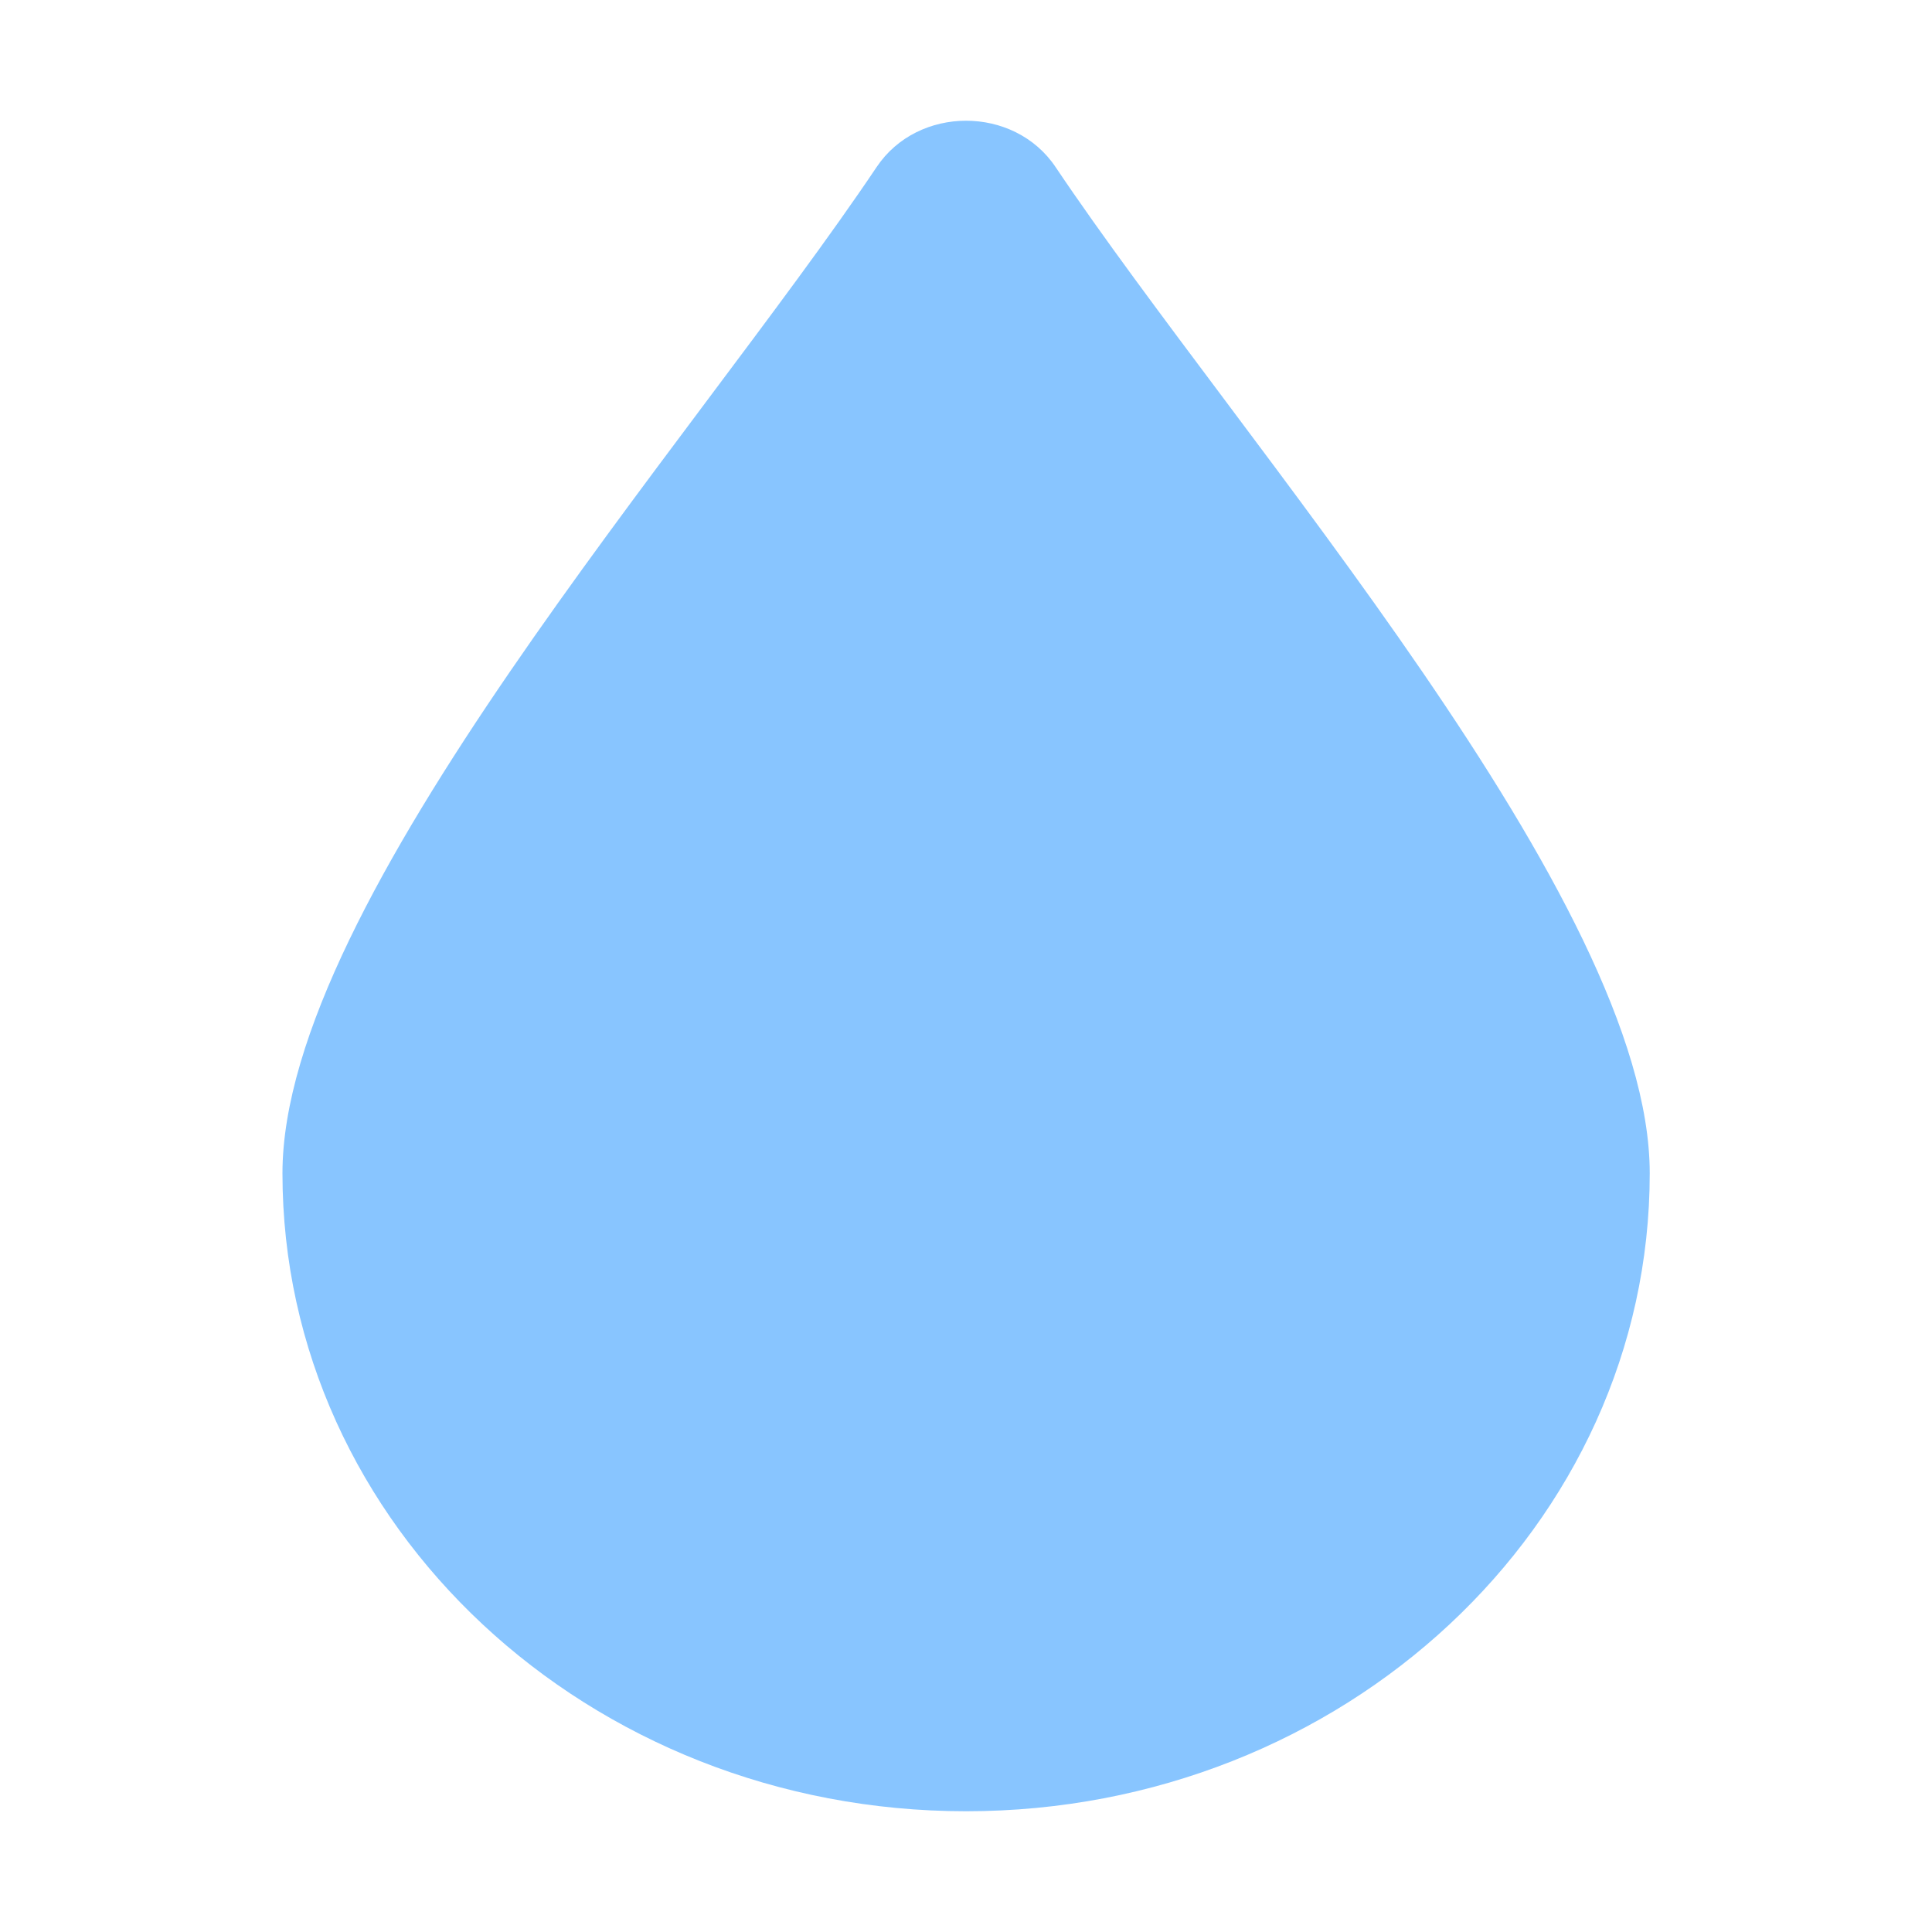 <svg width="20" height="20" viewBox="0 0 20 20" fill="none" xmlns="http://www.w3.org/2000/svg">
<g clip-path="url(#clip0_4372_61488)">
<path d="M17.078 12.146C17.078 15.793 13.909 18.75 10.001 18.75C6.092 18.75 2.924 15.793 2.924 12.146C2.924 9.325 7.156 4.588 9.075 1.729C9.503 1.09 10.498 1.09 10.927 1.729C12.846 4.588 17.078 9.325 17.078 12.146Z" fill="#88C5FF"/>
</g>
<defs>
<clipPath id="clip0_4372_61488">
<rect width="20" height="20" fill="white"/>
</clipPath>
</defs>
</svg>
